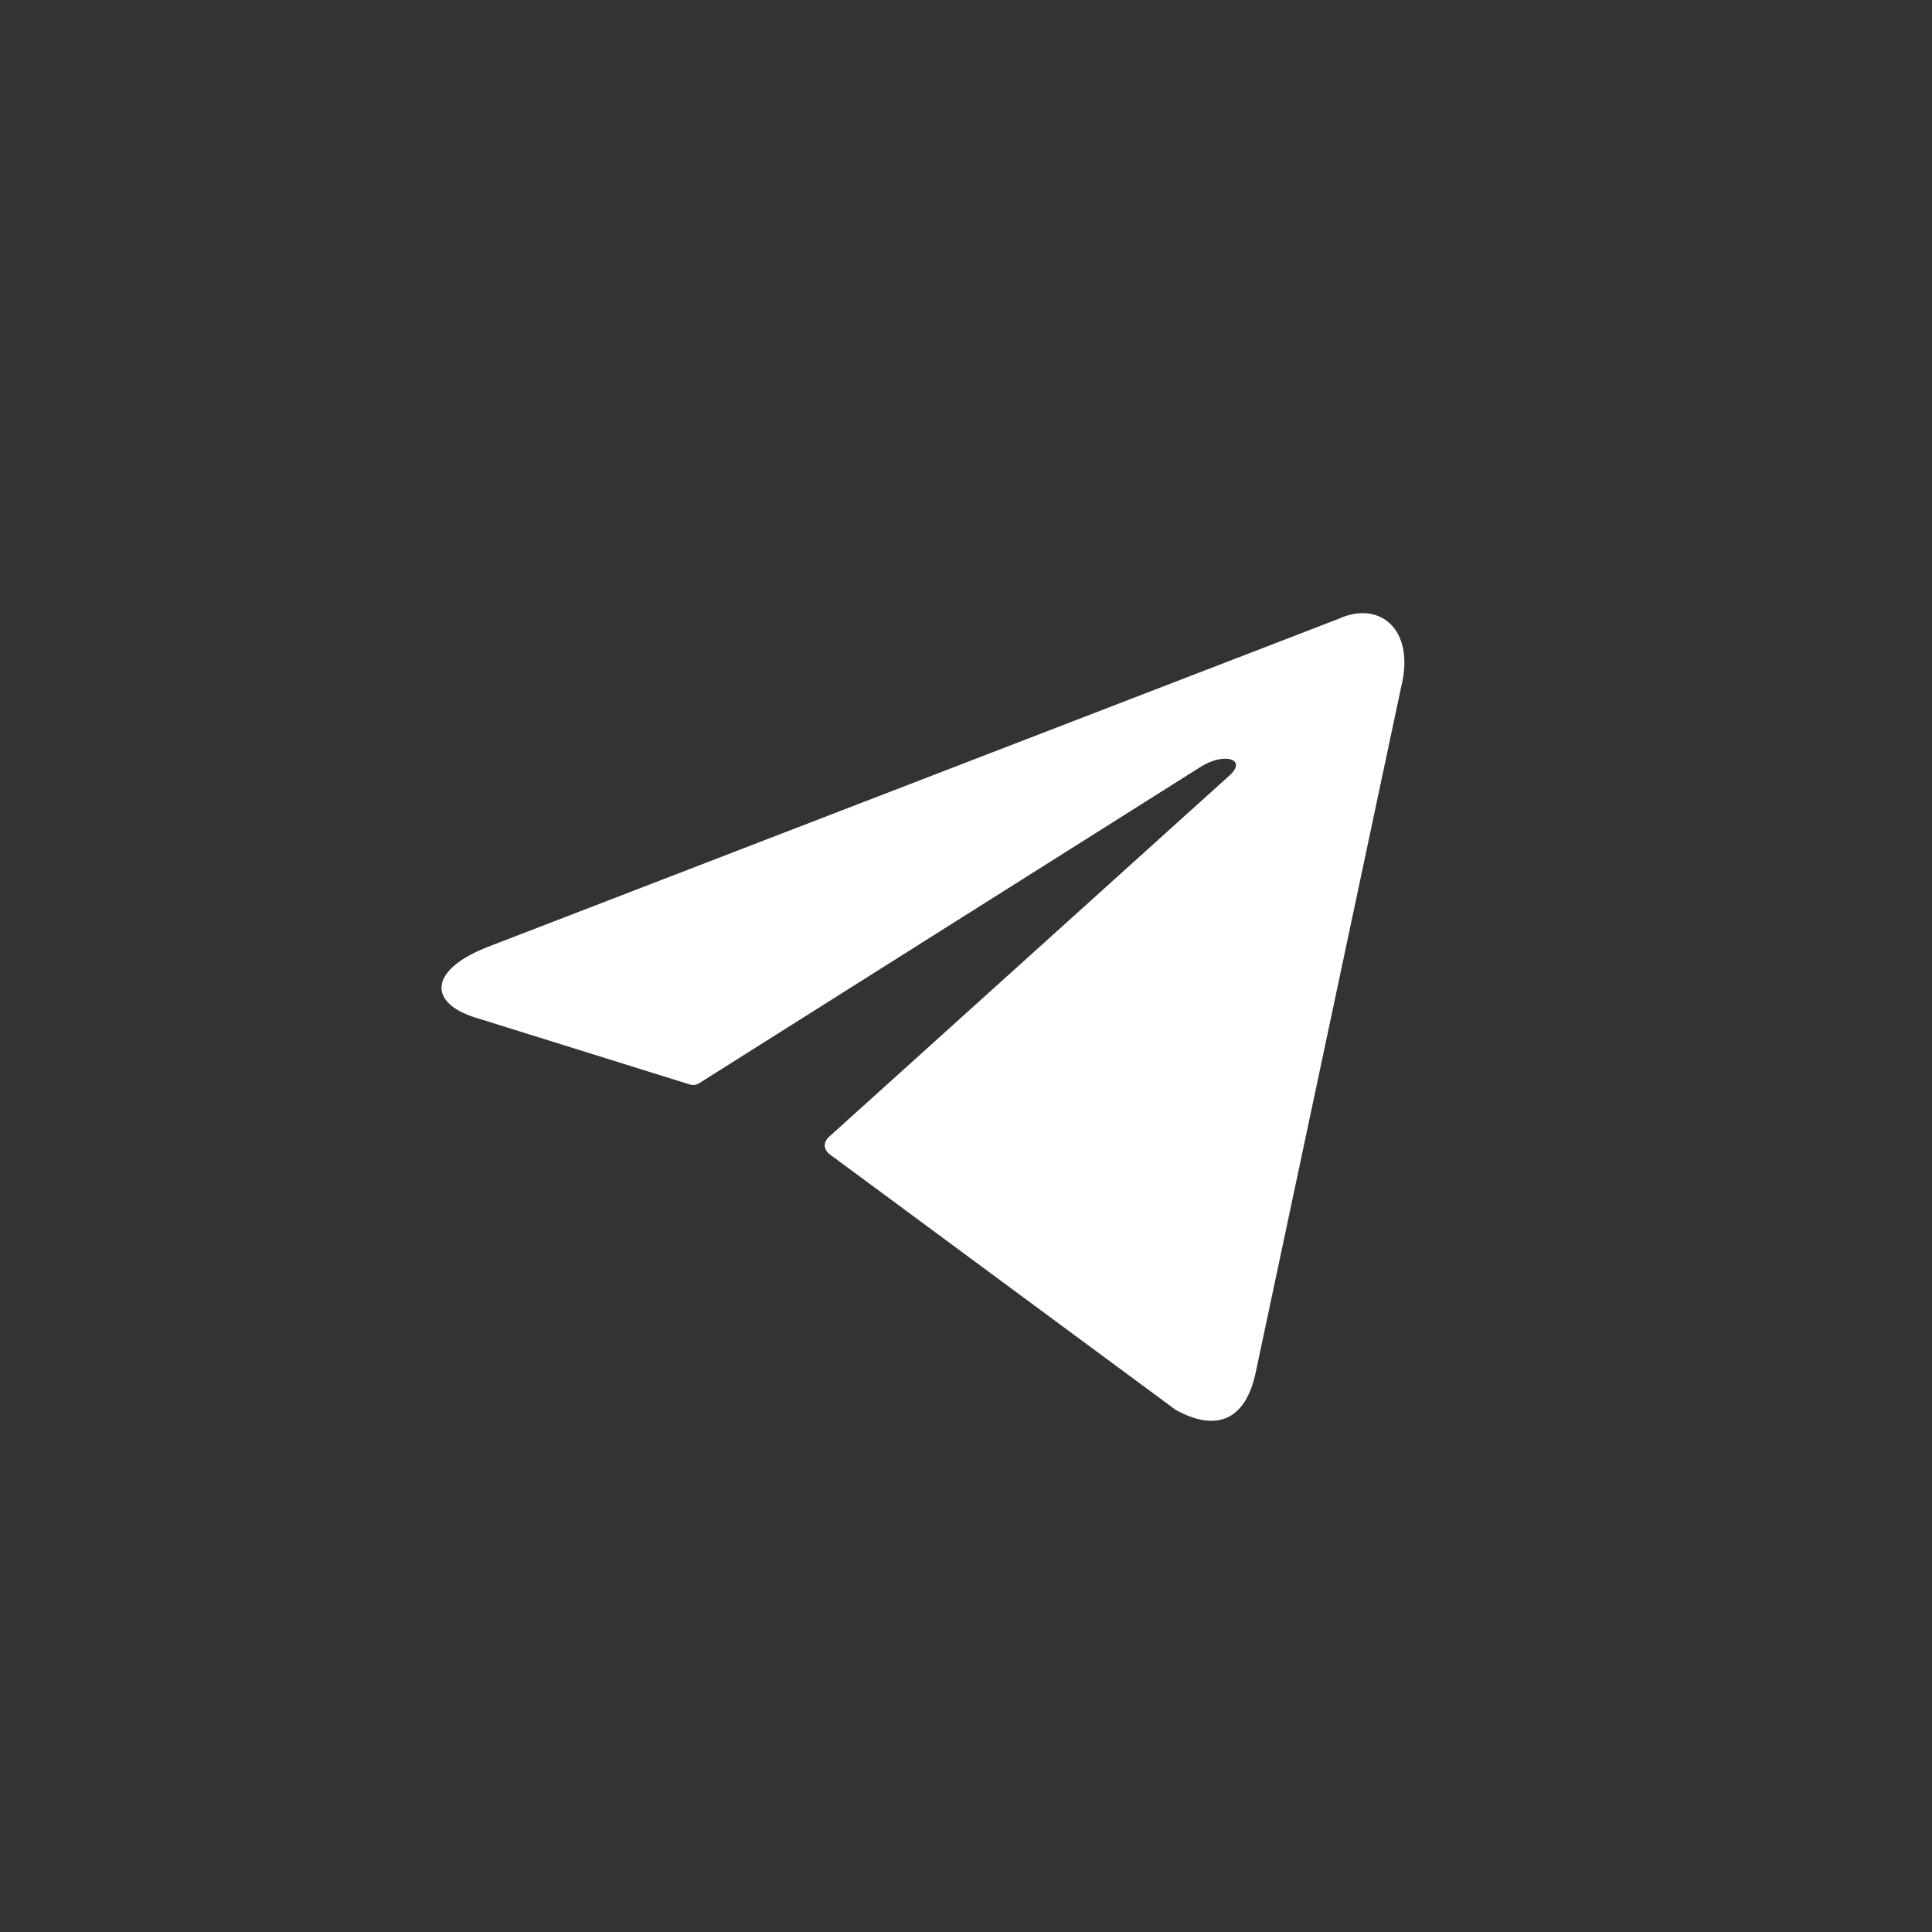 <?xml version="1.0" encoding="UTF-8"?>
<svg version="1.1" viewBox="0 0 48 48" xmlns="http://www.w3.org/2000/svg">
    <rect x="0" y="0" width="48" height="48" fill="#333333" stroke="none"/>
    <path d="m 33.809,15.234 c 0.74,-0.027 1.3,0.642 1,1.846 l -3.609,17.007 c -0.252,1.208 -0.982,1.498 -1.994,0.939 l -8.606,-6.358 c -0.146,-0.129 -0.143,-0.288 -0.008,-0.419 L 30.543,19.27 c 0.448,-0.397 -0.098,-0.591 -0.692,-0.231 l -12.473,7.869 c -0.124,0.072 -0.191,0.048 -0.258,0.03 L 11.822,25.285 c -1.174,-0.36 -1.183,-1.167 0.264,-1.747 l 21.191,-8.171 c 0.181,-0.082 0.362,-0.126 0.532,-0.132 z" fill="#fff" stroke-width=".183"/>
</svg>
